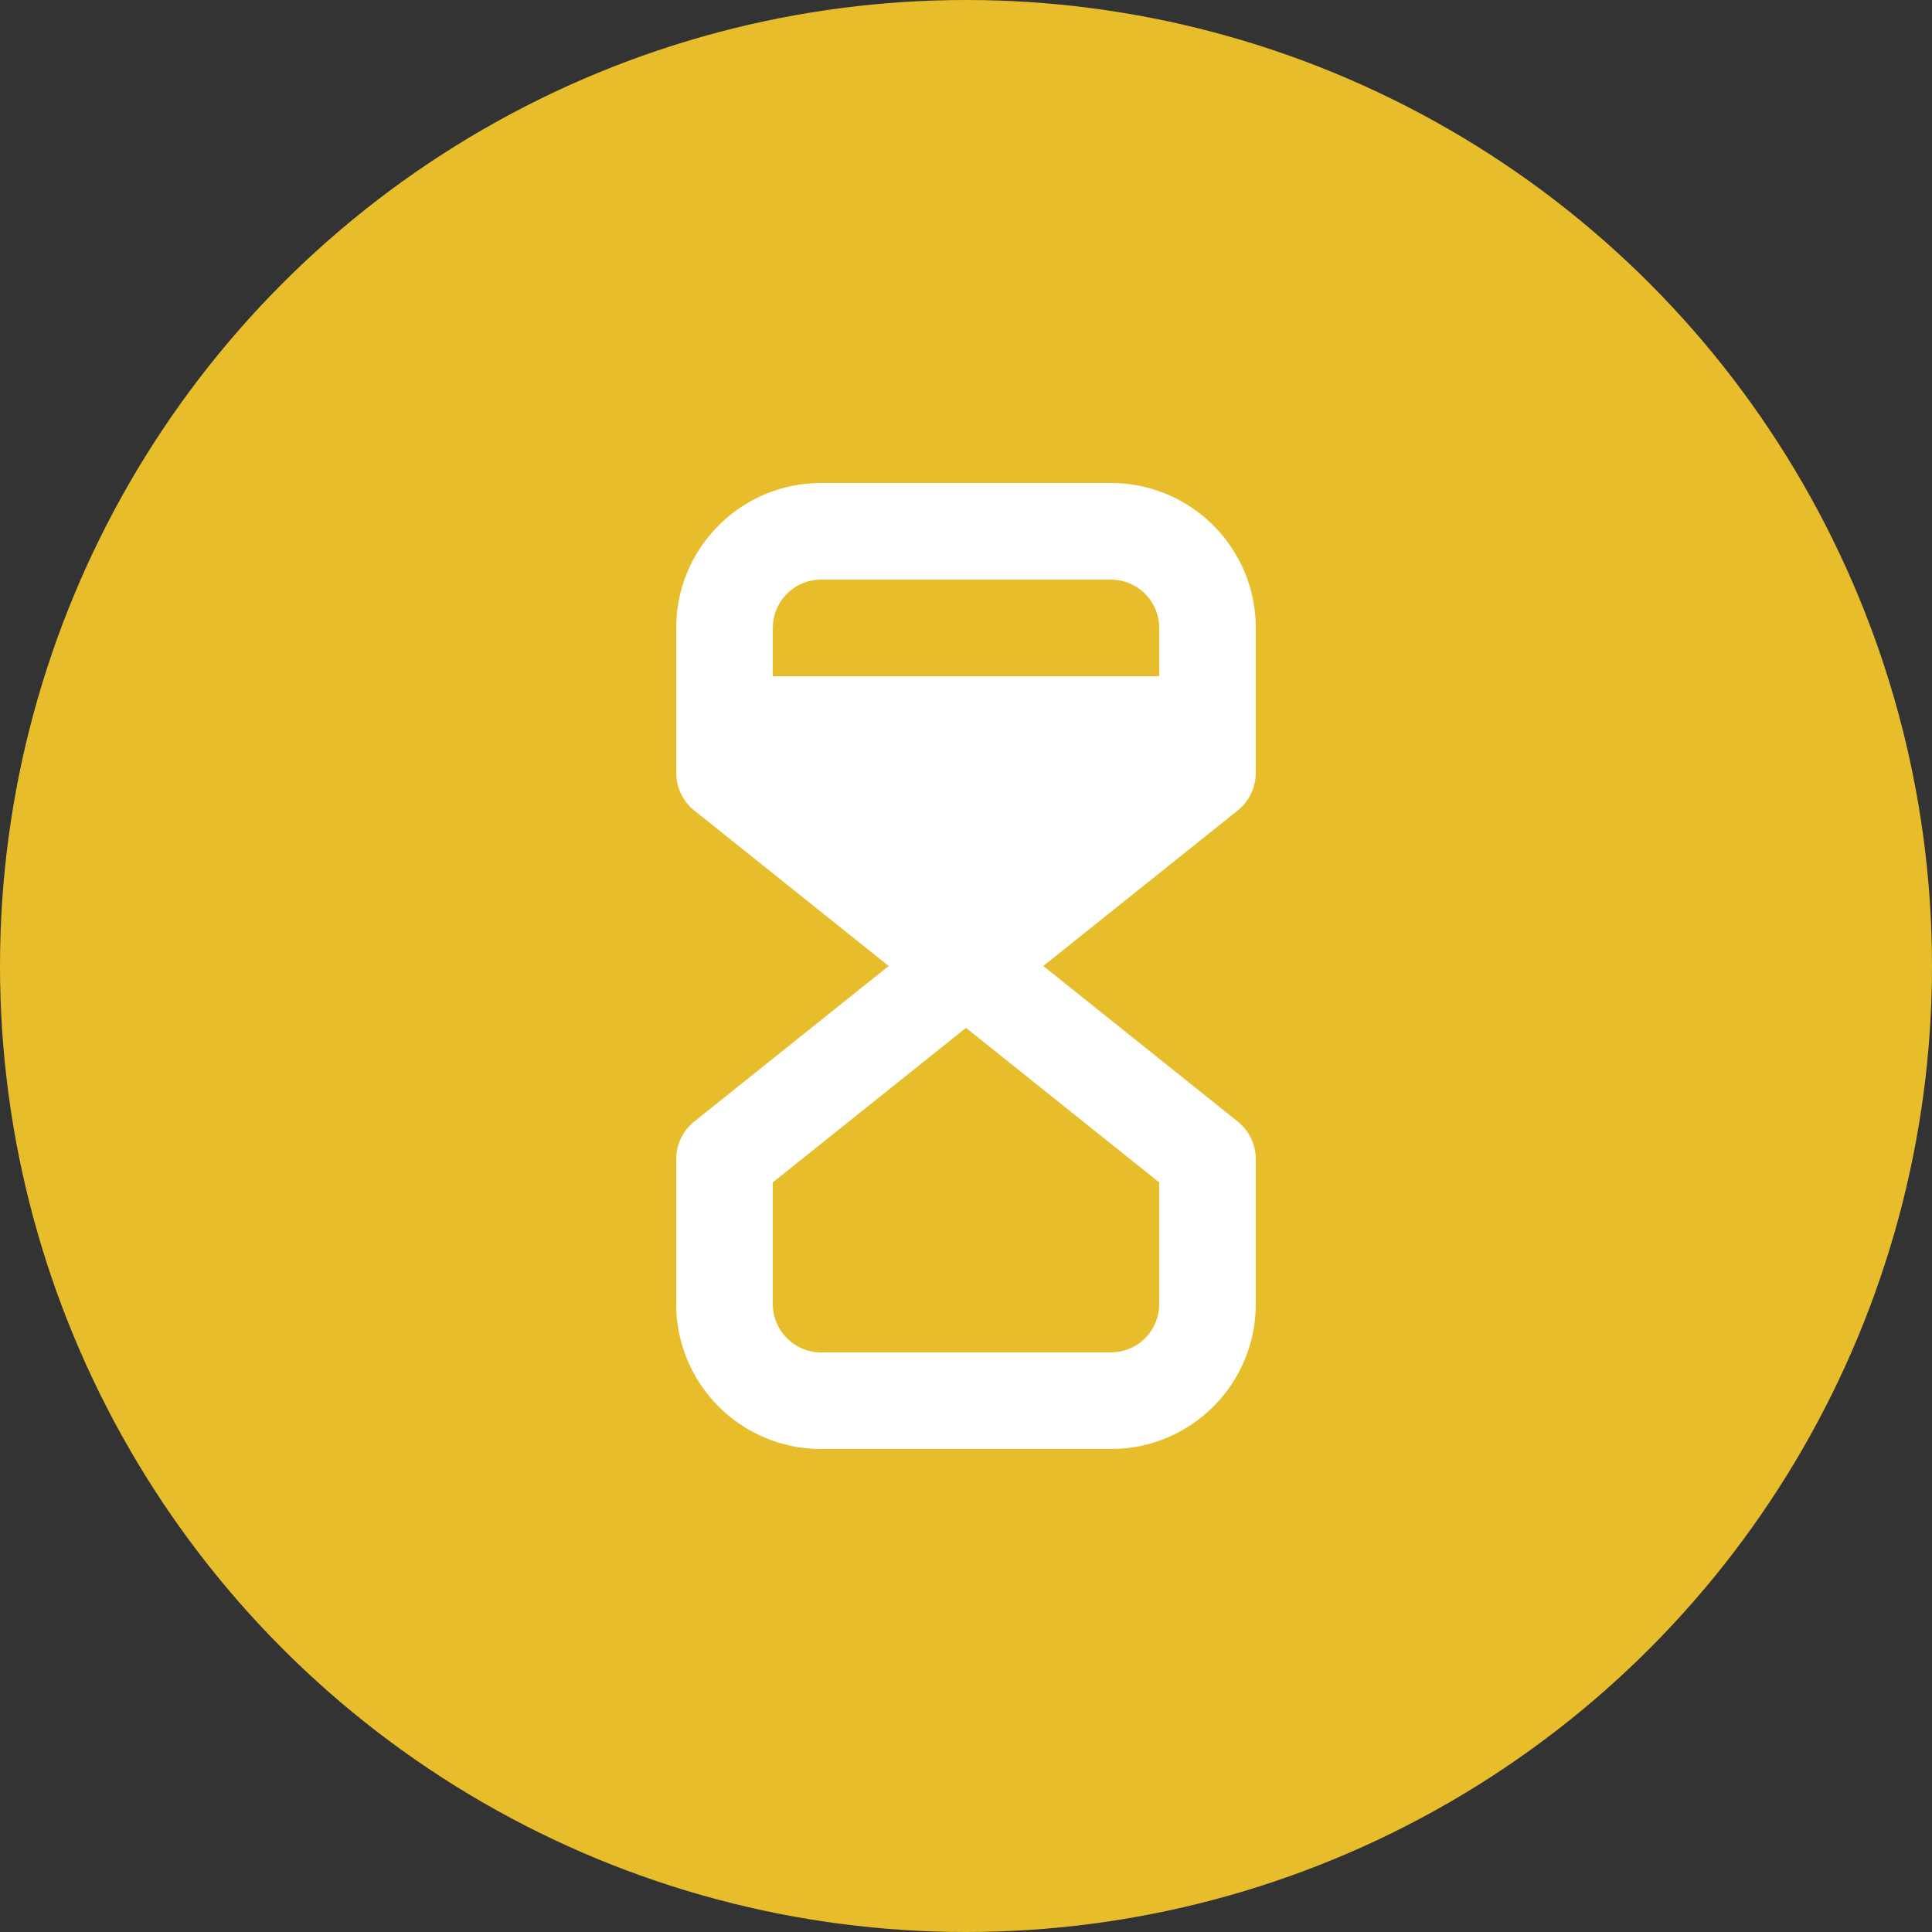 <svg width="40" height="40" viewBox="0 0 40 40" fill="none" xmlns="http://www.w3.org/2000/svg">
<rect x="0" y="0" width="40" height="40" fill="#333333" stroke="none"/>
<circle cx="20" cy="20" r="20" fill="#E7BD2C"/>
<path d="M23 10C24.598 10 25.904 11.249 25.995 12.824L26 13V16C26 16.26 25.898 16.509 25.72 16.694L25.625 16.781L21.6 20L25.625 23.219C25.862 23.409 26 23.696 26 24V27C26 28.657 24.657 30 23 30H17C15.343 30 14 28.657 14 27V24C14 23.696 14.138 23.409 14.375 23.219L18.399 20L14.375 16.781C14.172 16.618 14.041 16.384 14.008 16.129L14 16V13C14 11.402 15.249 10.096 16.824 10.005L17 10H23ZM20 21.281L16 24.48V27C16 27.552 16.448 28 17 28H23L23.117 27.993C23.614 27.936 24 27.513 24 27V24.481L20 21.281ZM23 12H17C16.487 12 16.064 12.386 16.007 12.883L16 13V14H24V13C24 12.527 23.671 12.13 23.229 12.026L23.117 12.007L23 12Z" fill="white"/>
</svg>
